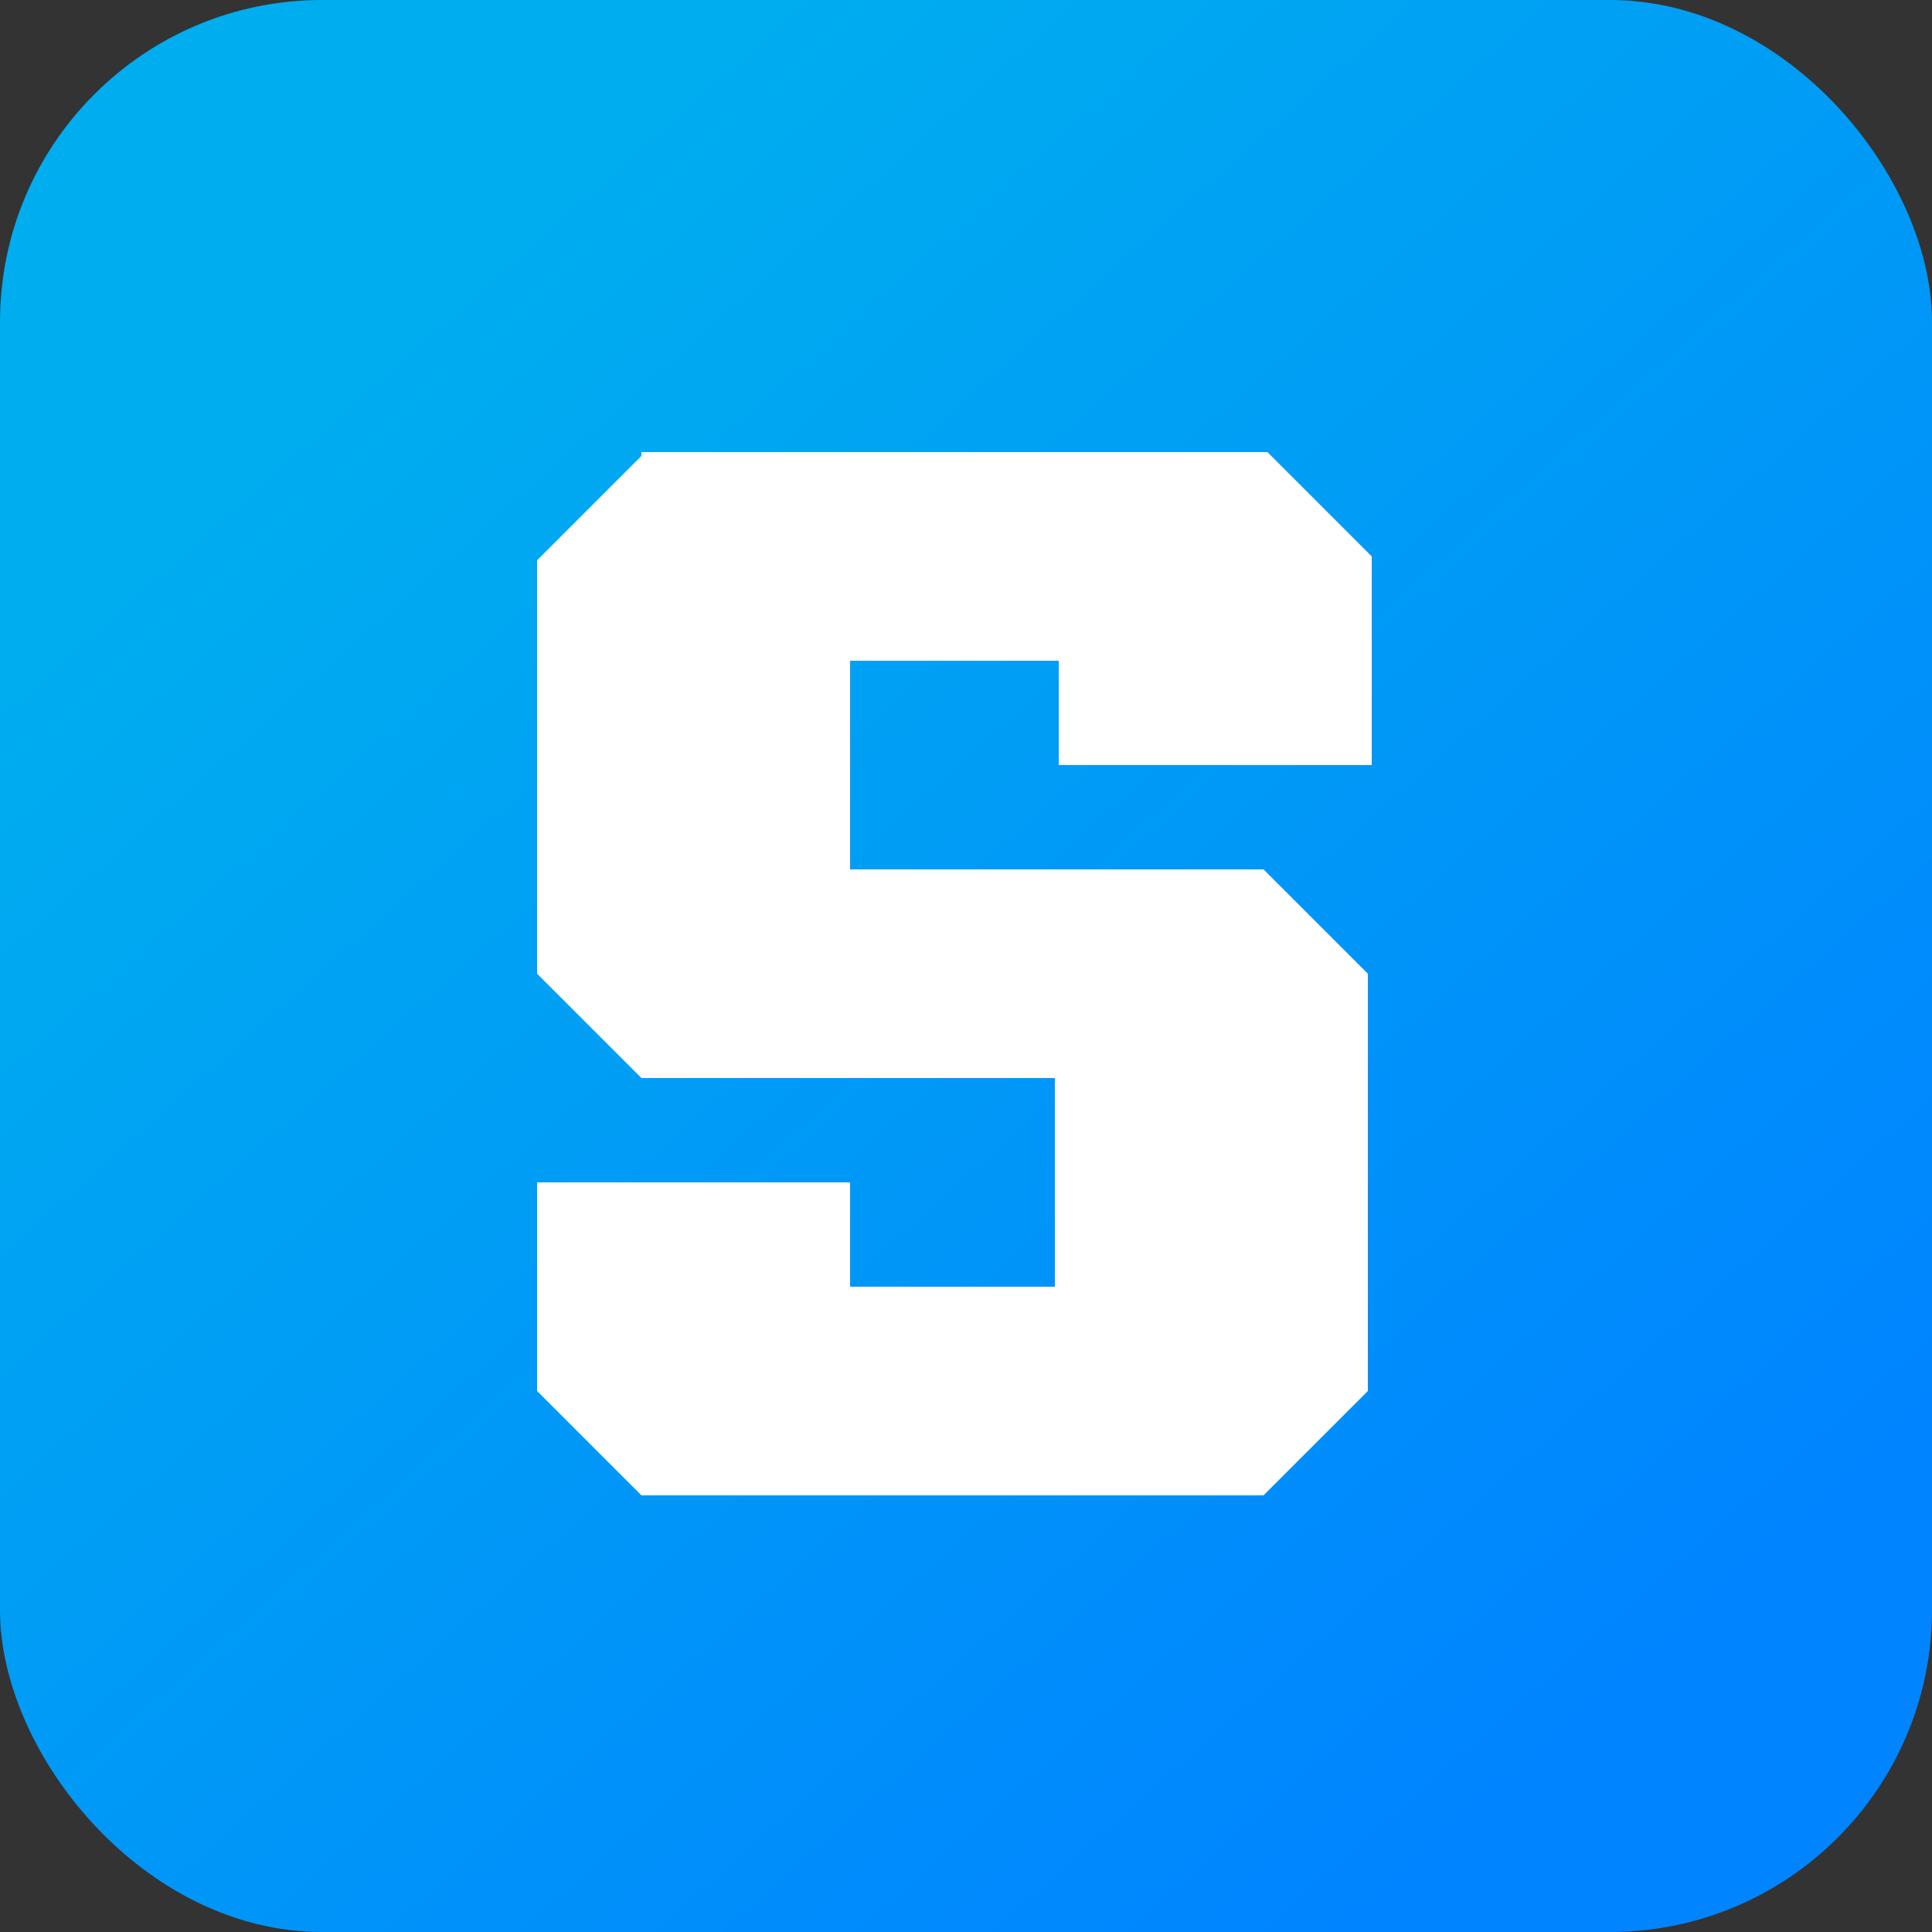 <svg width="24" height="24" viewBox="0 0 24 24" fill="none" xmlns="http://www.w3.org/2000/svg">
<rect x="0" y="0" width="24" height="24" fill="#333333" stroke="none"/>
<g clip-path="url(#clip0_564_20162)">
<rect width="24" height="24" rx="4" fill="url(#paint0_linear_564_20162)"/>
<path d="M7.968 5.664L6.672 6.96V12.096L7.968 13.392H13.104V15.984H10.56V14.688H6.672V17.28L7.968 18.576H15.696L16.992 17.28V12.096L15.696 10.8H10.56V8.208H13.152V9.504H17.04V6.912L15.744 5.616H7.968V5.664Z" fill="white"/>
</g>
<defs>
<linearGradient id="paint0_linear_564_20162" x1="5.04" y1="4.08" x2="20.16" y2="21.12" gradientUnits="userSpaceOnUse">
<stop stop-color="#00ADEF"/>
<stop offset="1" stop-color="#0084FF"/>
</linearGradient>
<clipPath id="clip0_564_20162">
<rect width="24" height="24" fill="white"/>
</clipPath>
</defs>
</svg>
